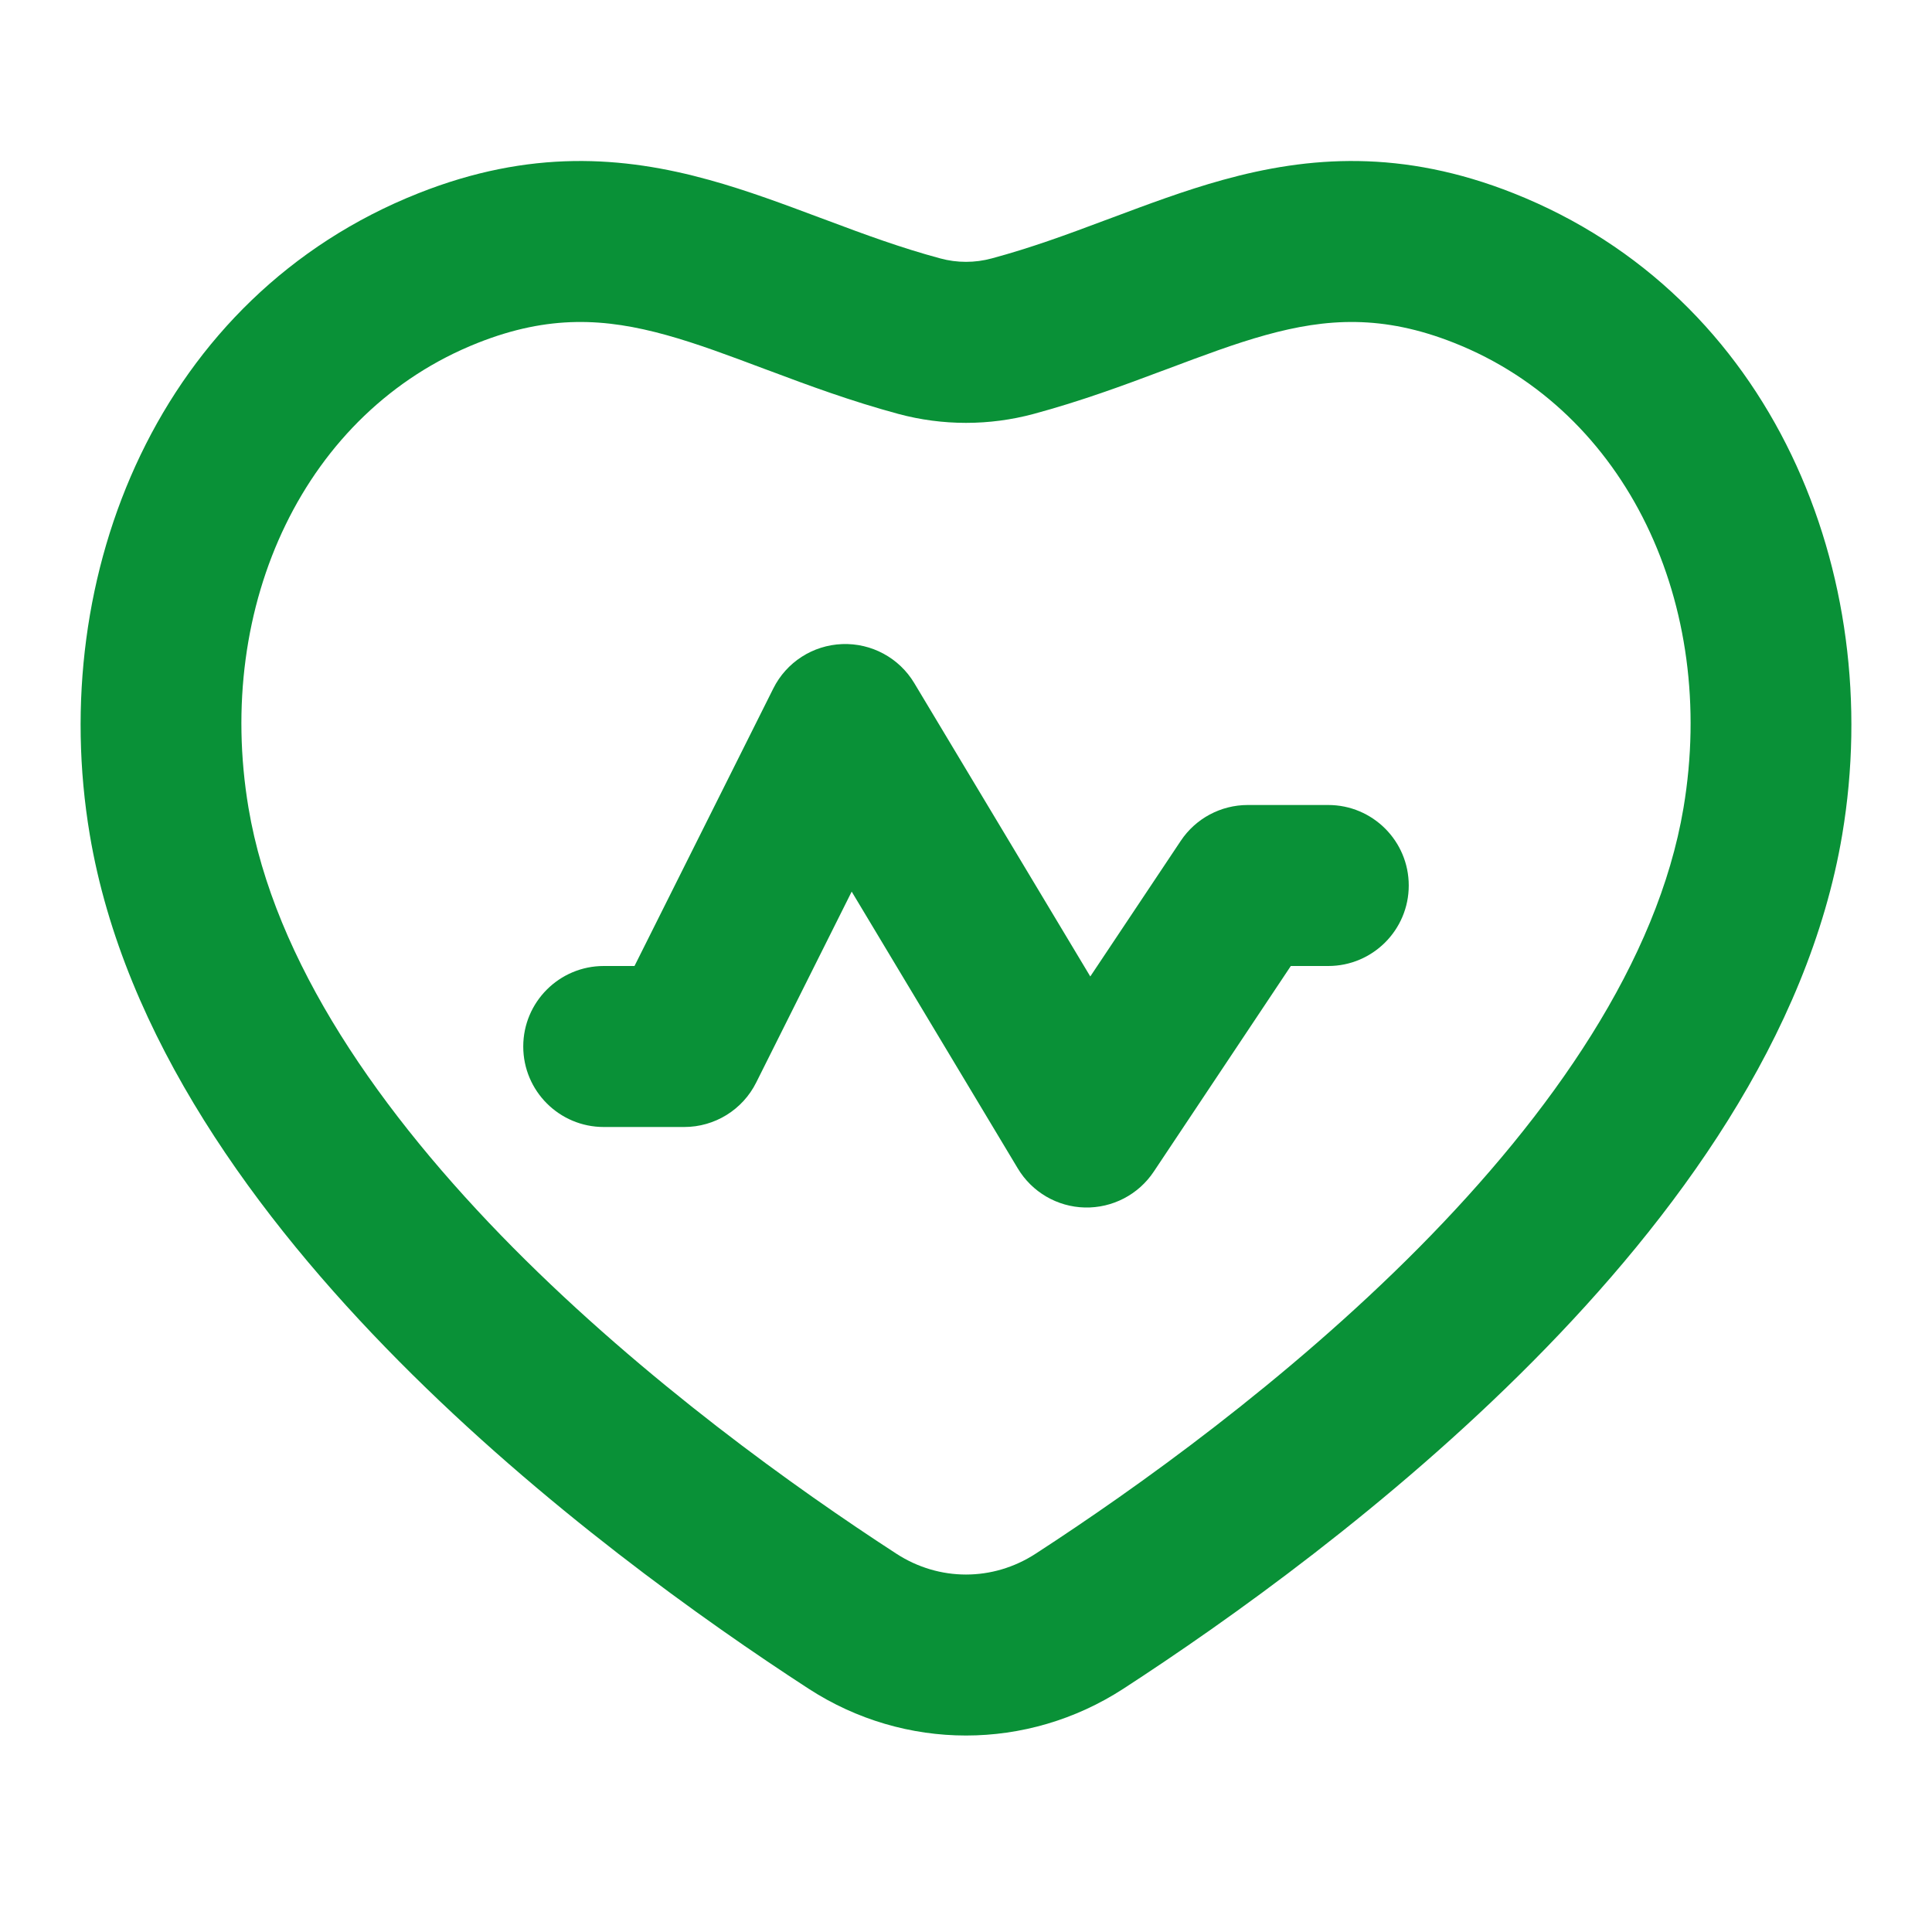 <svg width="24" height="24" viewBox="0 0 24 24" fill="none" xmlns="http://www.w3.org/2000/svg">
<path d="M11.357 8.485C11.17 8.173 10.826 7.987 10.462 8.001C10.097 8.015 9.769 8.226 9.606 8.553L7.882 12H7.5C6.948 12 6.5 12.448 6.5 13C6.5 13.552 6.948 14 7.5 14H8.5C8.879 14 9.225 13.786 9.394 13.447L10.58 11.076L12.643 14.514C12.819 14.808 13.133 14.992 13.476 15C13.819 15.008 14.142 14.84 14.332 14.555L16.035 12H16.5C17.052 12 17.5 11.552 17.5 11C17.5 10.448 17.052 10 16.5 10H15.5C15.166 10 14.853 10.167 14.668 10.445L13.544 12.13L11.357 8.485Z" fill="#099137"/>
<path fill-rule="evenodd" clip-rule="evenodd" d="M11.68 3.21C11.197 3.08 10.745 2.914 10.274 2.737L10.182 2.703C9.749 2.541 9.284 2.366 8.81 2.235C7.742 1.939 6.583 1.851 5.197 2.401C1.982 3.676 0.572 7.134 1.115 10.367C1.537 12.881 3.195 15.133 4.956 16.909C6.736 18.705 8.738 20.129 10.045 20.978C11.239 21.753 12.761 21.753 13.955 20.978C15.262 20.129 17.264 18.705 19.044 16.909C20.805 15.133 22.463 12.881 22.885 10.367C23.428 7.134 22.018 3.676 18.803 2.401C17.417 1.851 16.258 1.939 15.19 2.235C14.716 2.366 14.251 2.541 13.818 2.703L13.726 2.737C13.255 2.914 12.804 3.08 12.32 3.21C12.111 3.267 11.889 3.267 11.68 3.21ZM5.934 4.26C6.824 3.907 7.522 3.953 8.277 4.162C8.662 4.269 9.048 4.414 9.503 4.585L9.571 4.61C10.042 4.787 10.574 4.984 11.16 5.142C11.71 5.29 12.29 5.29 12.84 5.142C13.426 4.984 13.958 4.787 14.429 4.61L14.497 4.585C14.952 4.414 15.338 4.269 15.723 4.162C16.478 3.953 17.176 3.907 18.066 4.26C20.21 5.11 21.337 7.51 20.913 10.036C20.593 11.939 19.283 13.826 17.624 15.501C15.983 17.155 14.112 18.491 12.866 19.3C12.334 19.646 11.666 19.646 11.134 19.3C9.888 18.491 8.017 17.155 6.376 15.501C4.717 13.826 3.407 11.939 3.087 10.036C2.663 7.51 3.79 5.11 5.934 4.26Z" fill="#099137"/>
</svg>
